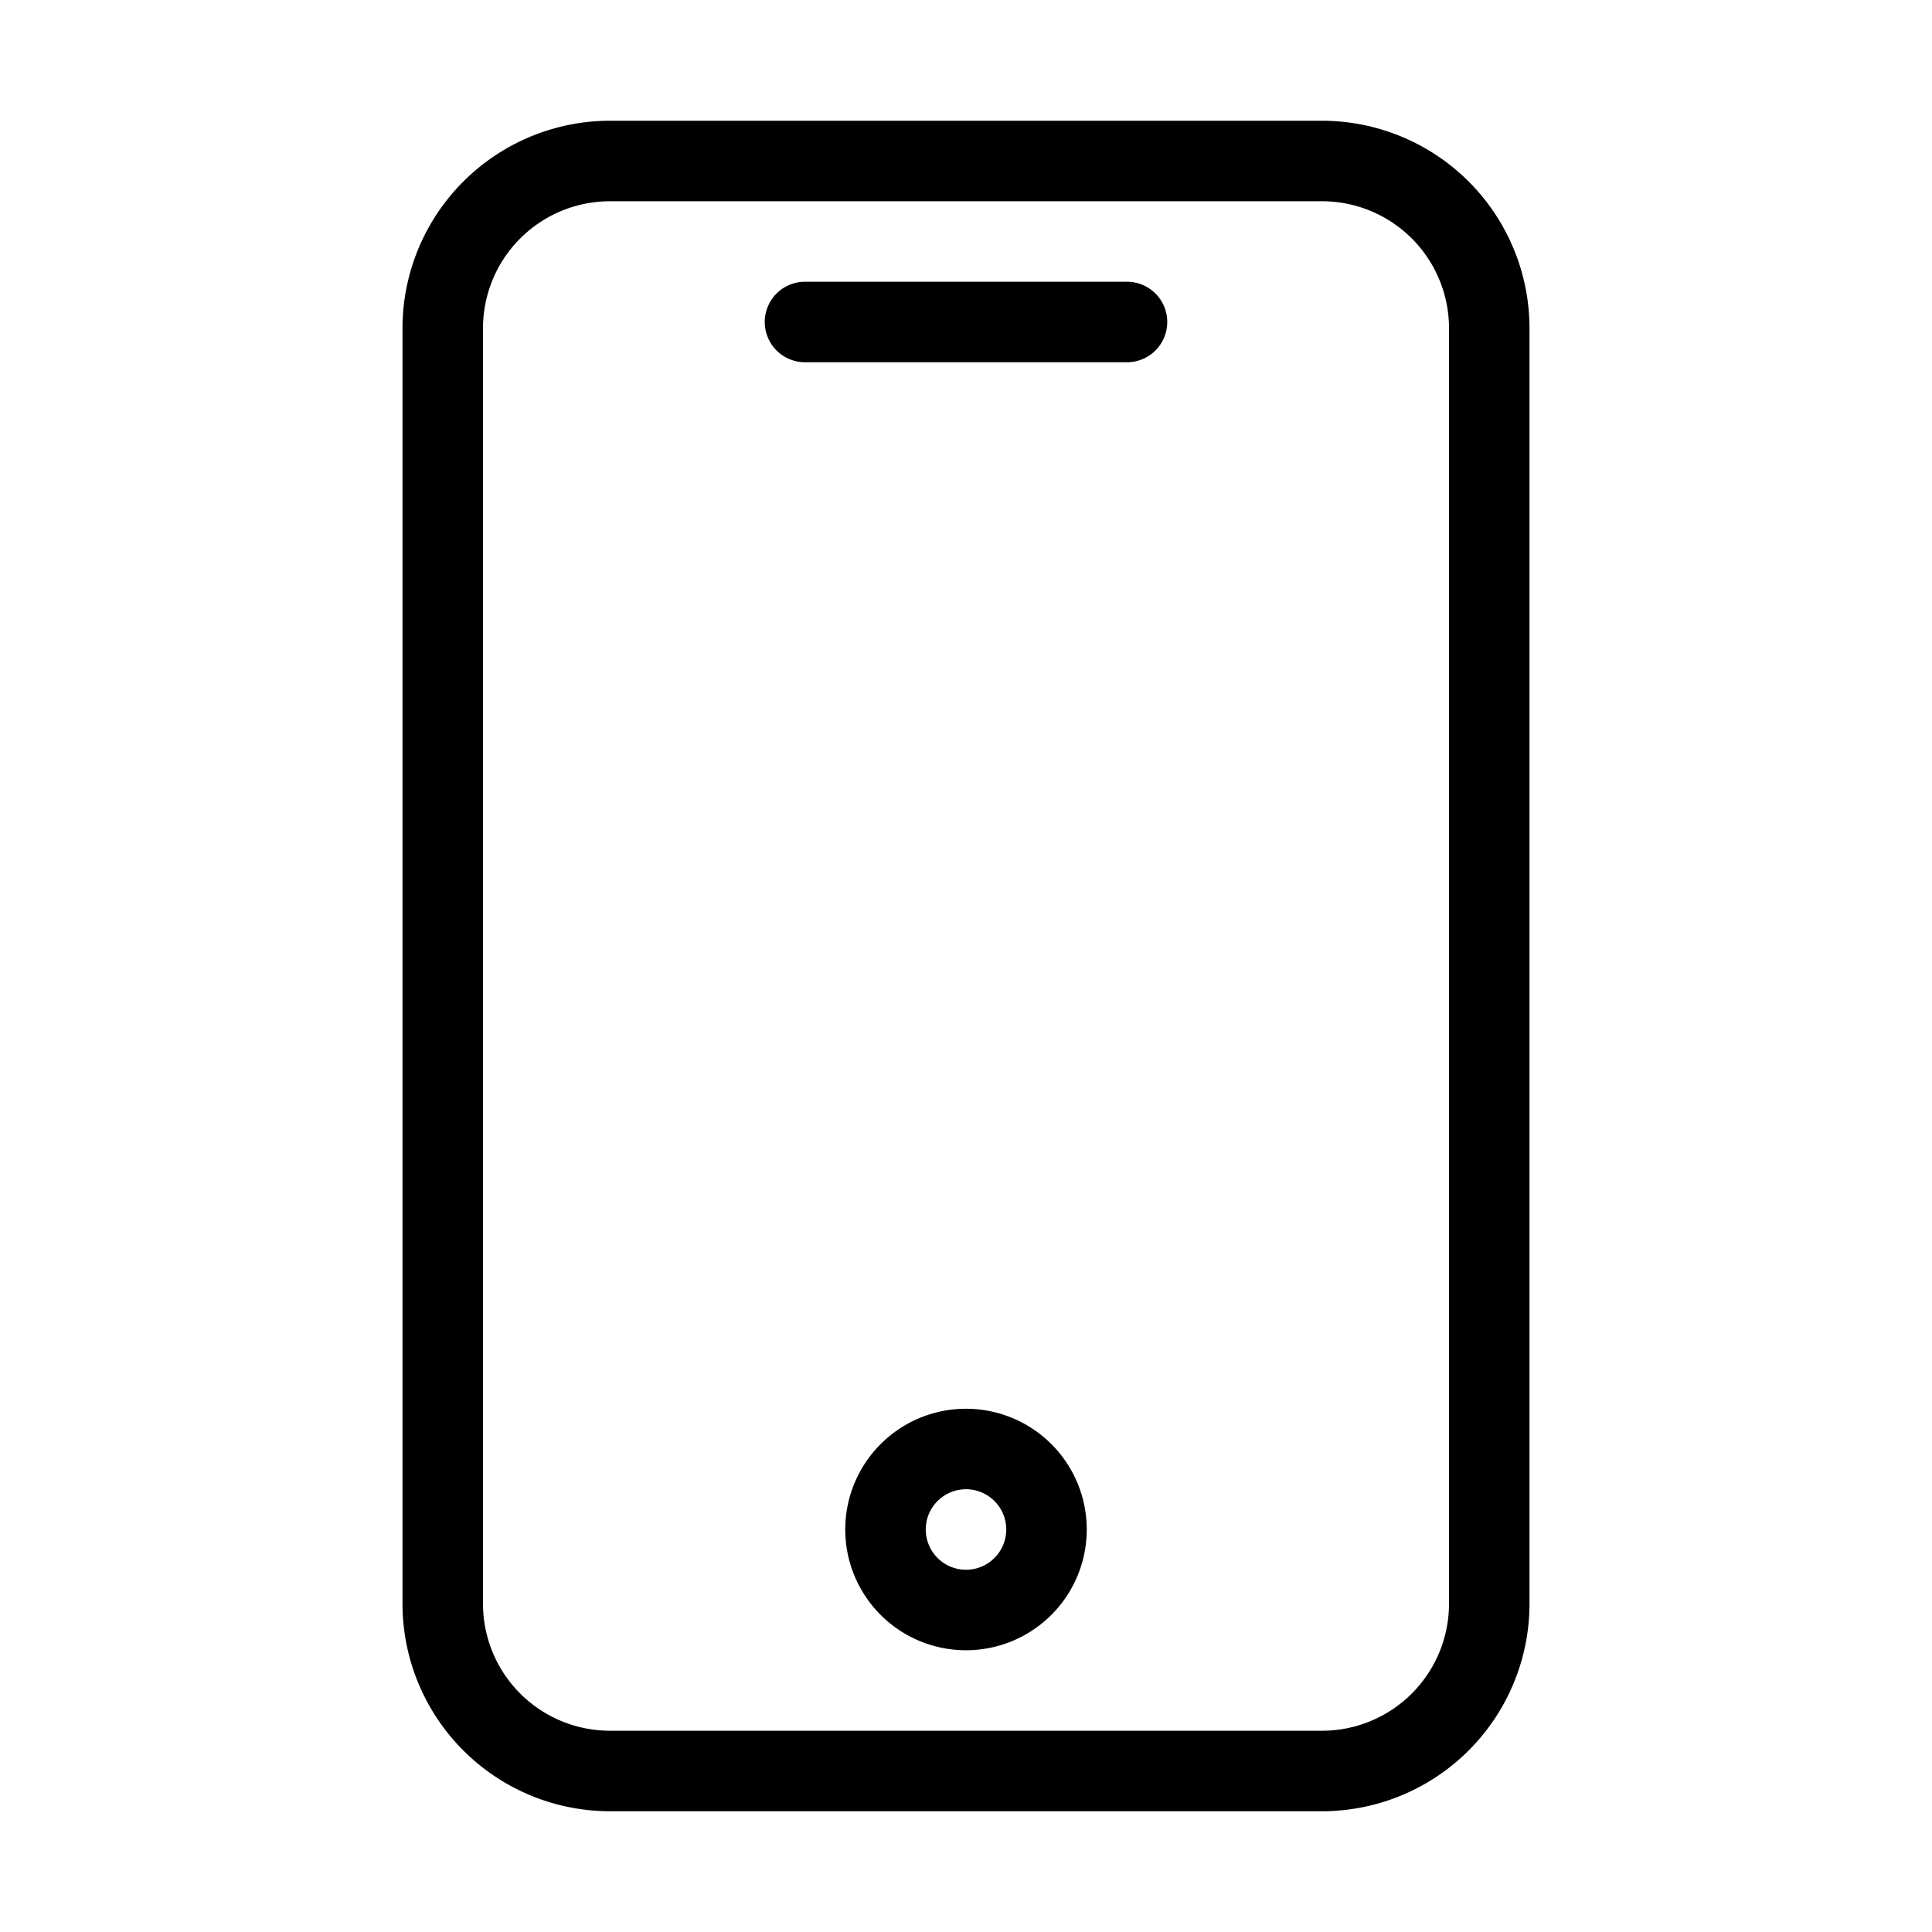 <svg id="Layer_2"  viewBox="0 0 24 24" xmlns="http://www.w3.org/2000/svg" data-name="Layer 2"><path d="m16.424 1.5h-8.848a2.579 2.579 0 0 0 -2.576 2.576v15.848a2.579 2.579 0 0 0 2.576 2.576h8.848a2.579 2.579 0 0 0 2.576-2.576v-15.848a2.579 2.579 0 0 0 -2.576-2.576zm1.576 18.424a1.578 1.578 0 0 1 -1.576 1.576h-8.848a1.578 1.578 0 0 1 -1.576-1.576v-15.848a1.578 1.578 0 0 1 1.576-1.576h8.848a1.578 1.578 0 0 1 1.576 1.576z"/><path d="m14 3.5h-4a.5.5 0 0 0 0 1h4a.5.5 0 0 0 0-1z"/><path d="m12 17.5a1.5 1.5 0 1 0 1.5 1.5 1.5 1.5 0 0 0 -1.5-1.5zm0 2a.5.5 0 1 1 .5-.5.5.5 0 0 1 -.5.5z"/></svg>